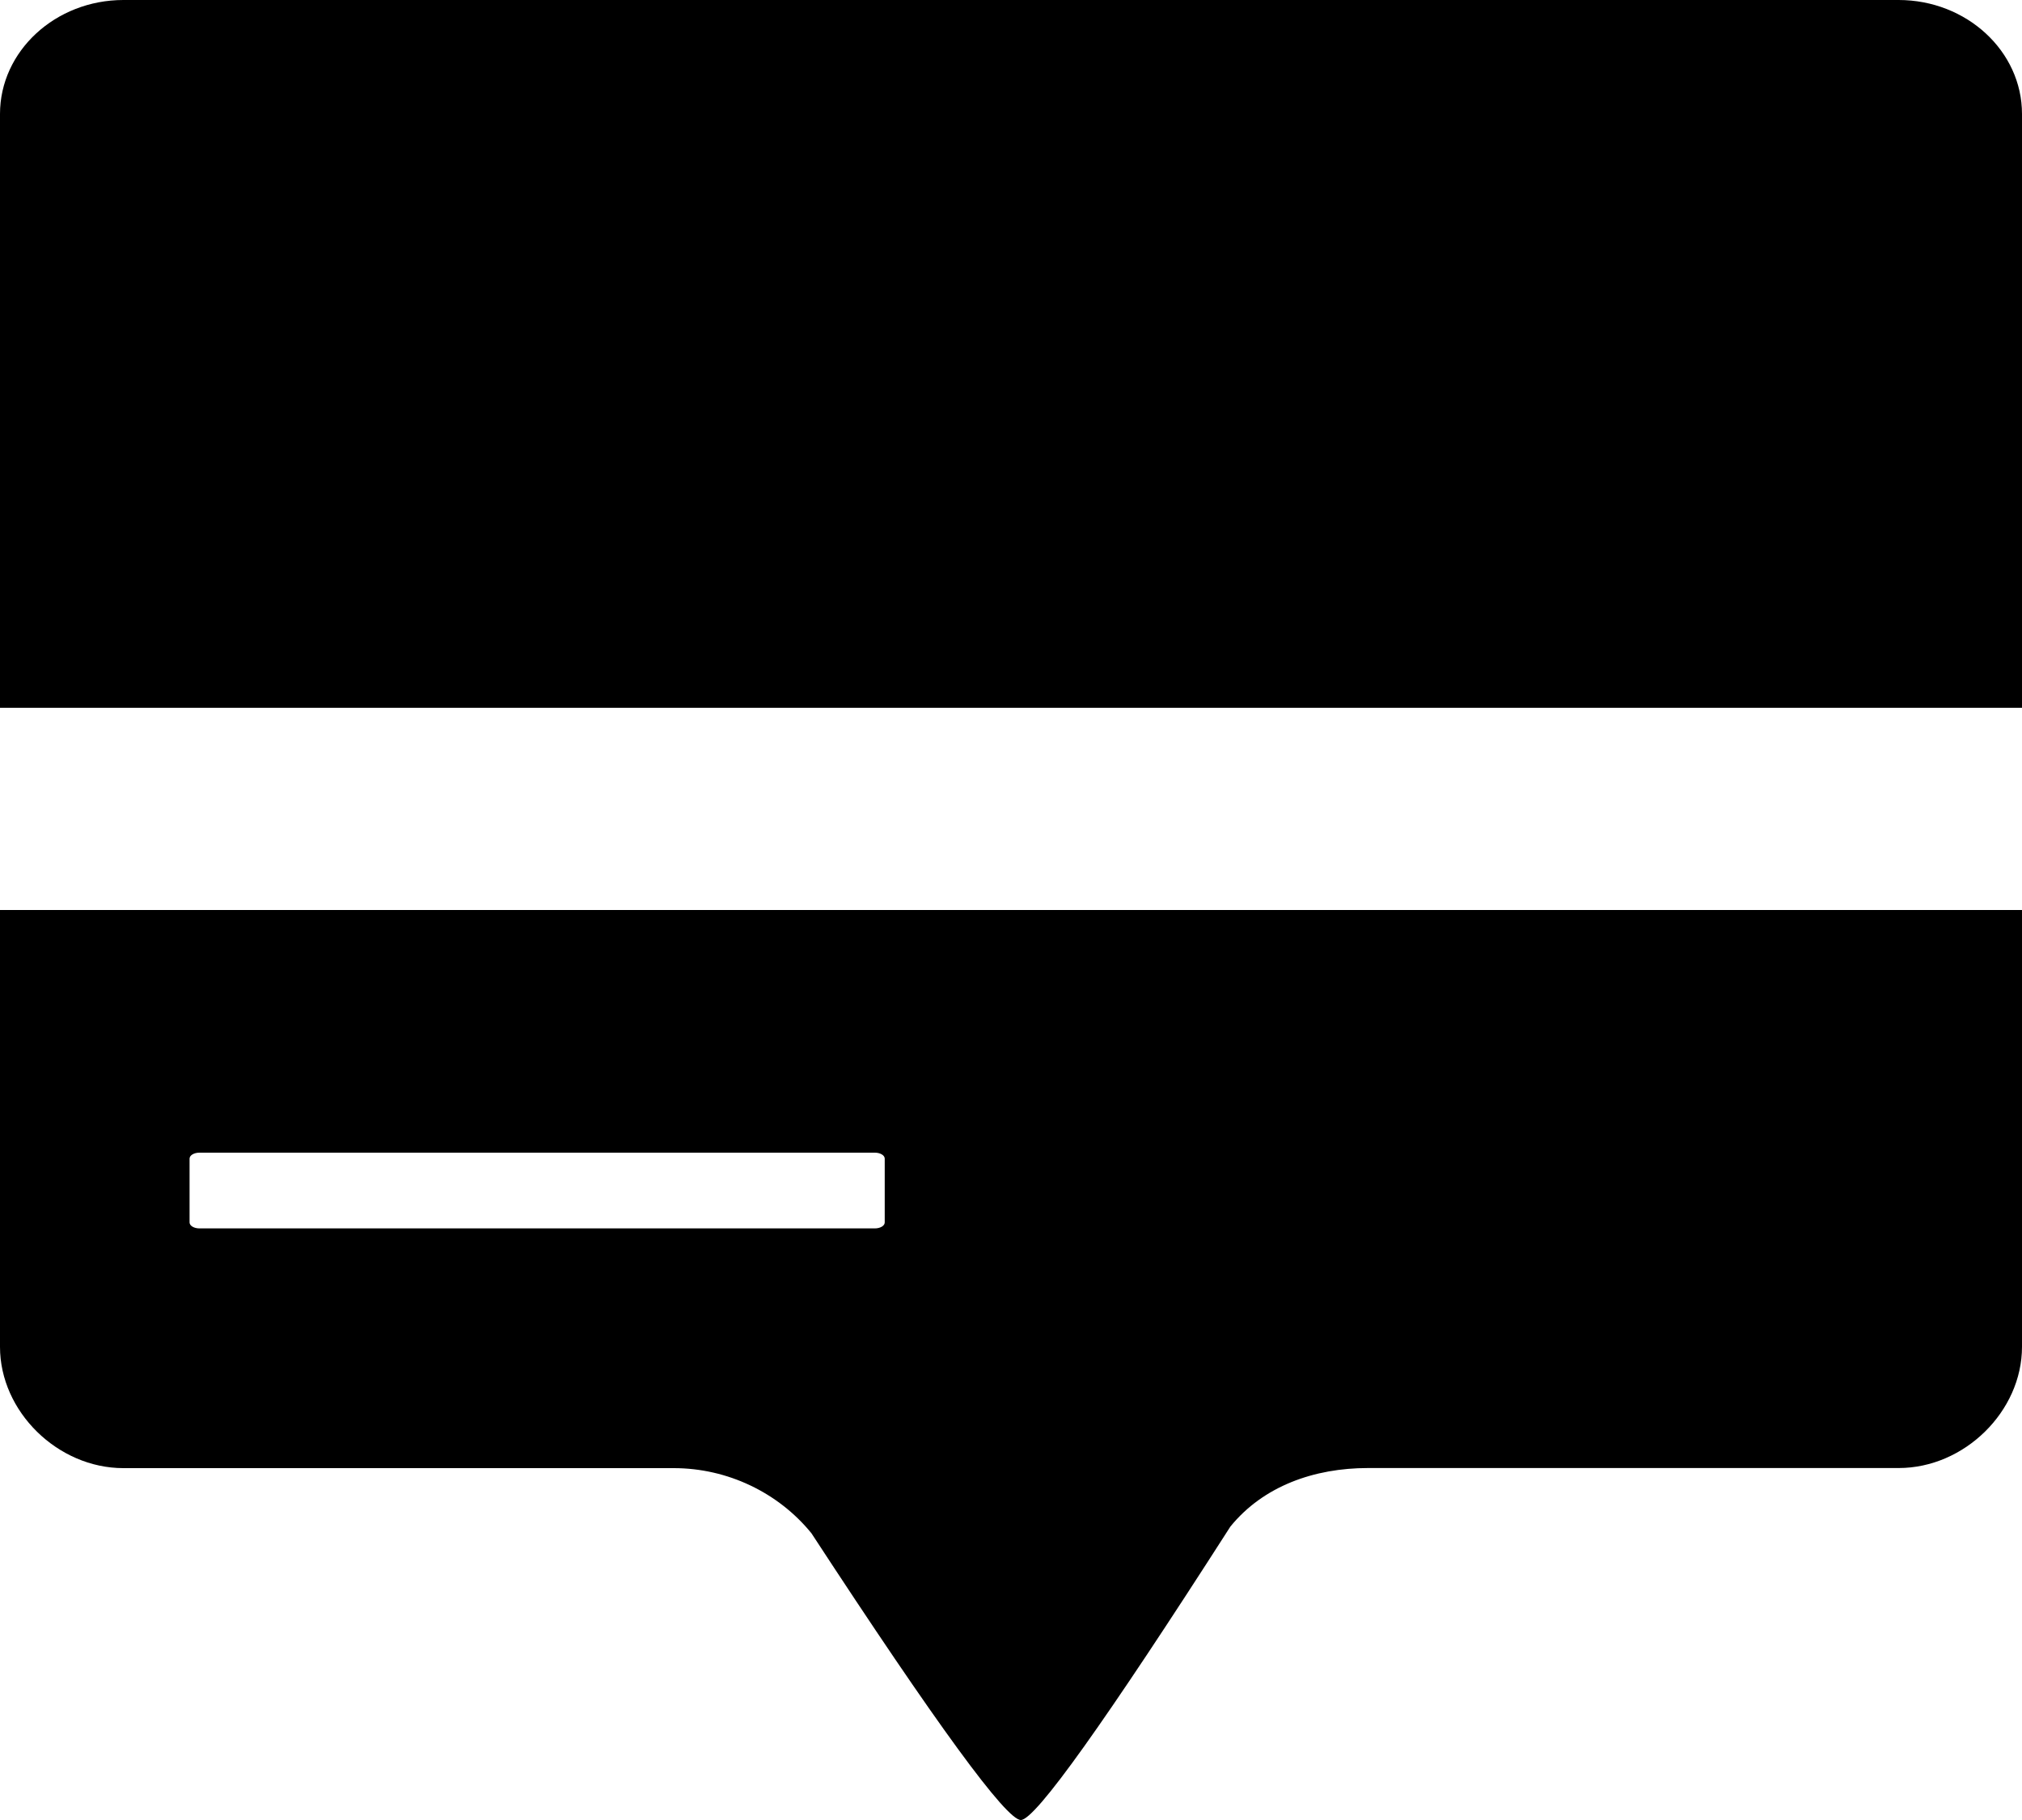 <svg viewBox="0 0 20 18" xmlns="http://www.w3.org/2000/svg"><g fill-rule="evenodd"><path d="M1.875 11.459c0-.033.044-.059.098-.059h6.68c.054 0 .098.026.098.059v.631c0 .033-.044.059-.098.059H1.973c-.054 0-.098-.026-.098-.059v-.631zM0 13.321c0 .639.57 1.199 1.221 1.199h5.444c.531 0 1.034.242 1.361.644C9.264 17.058 9.955 18.003 10.098 18c.144-.003.834-.971 2.072-2.902.326-.401.829-.579 1.361-.579h5.249c.65 0 1.22-.56 1.22-1.199V9H0v4.321zM1.221 0C.548 0 0 .506 0 1.127V7h20V1.127C20 .506 19.452 0 18.779 0H1.221z"></path></g></svg>